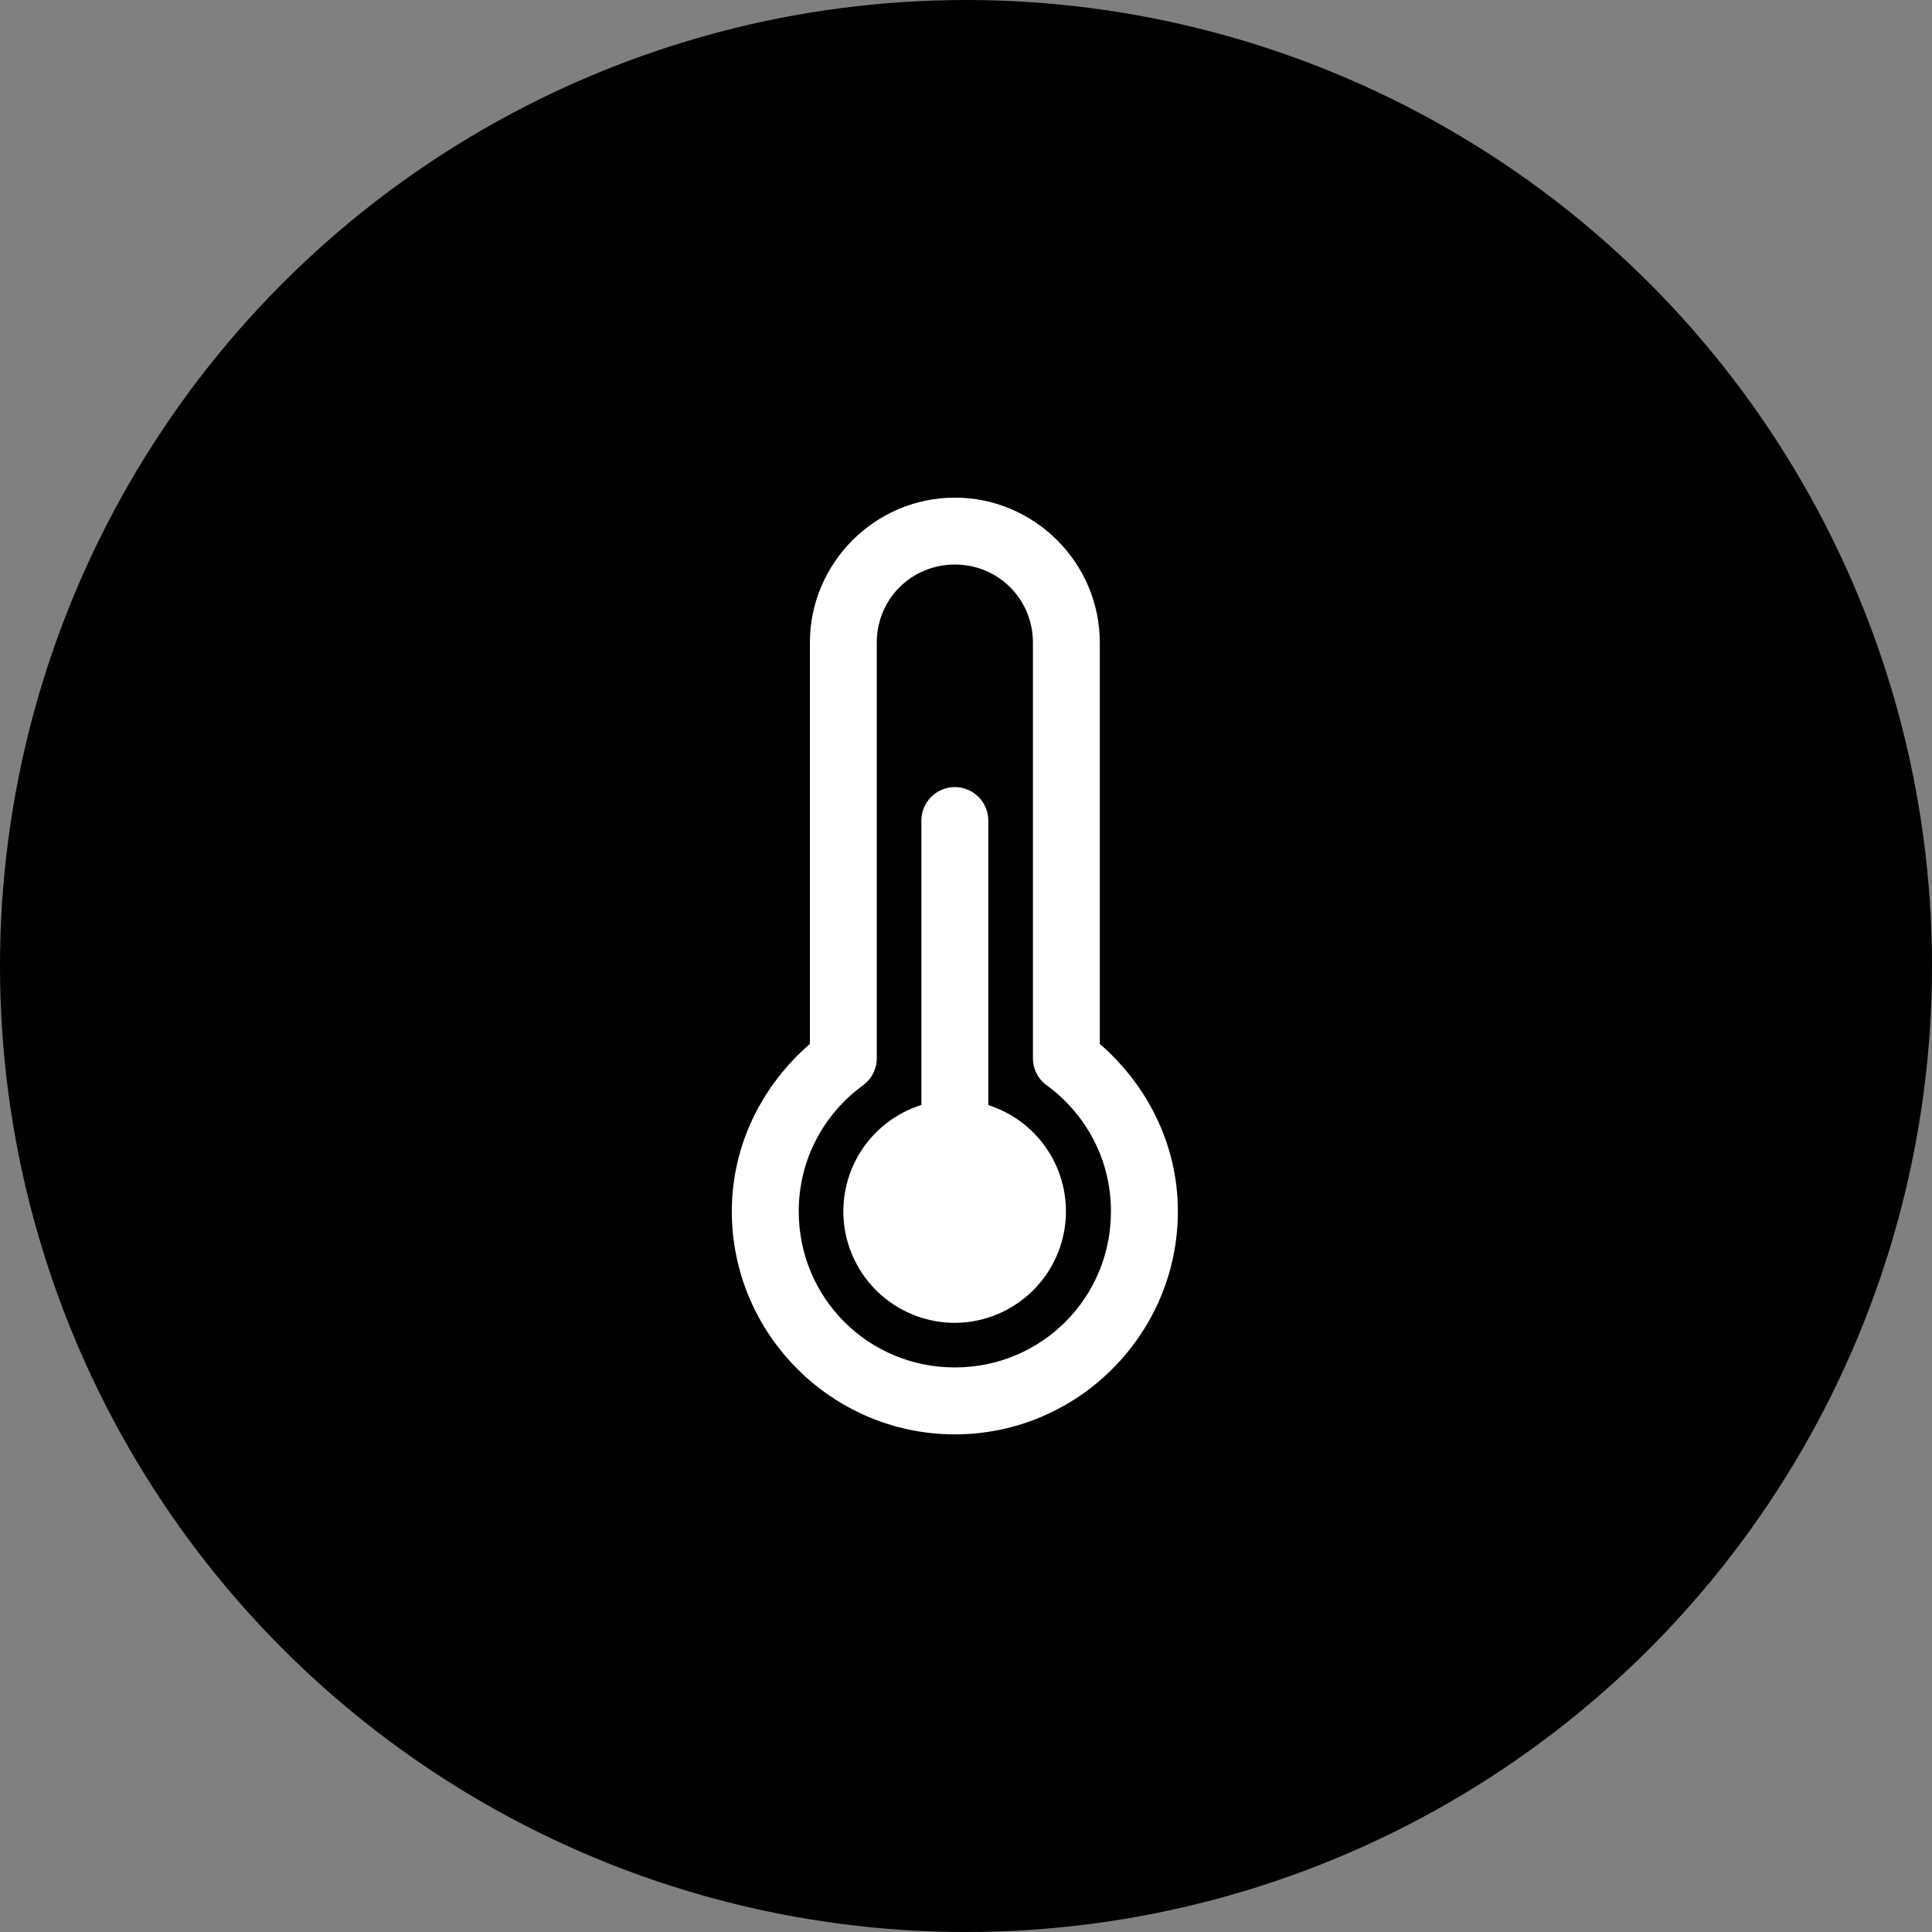 <svg width="66" height="66" viewBox="0 0 66 66" fill="none" xmlns="http://www.w3.org/2000/svg">
<rect x="0" y="0" width="66" height="66" fill="#808080" stroke="none"/>
<circle cx="33" cy="33" r="33" fill="black"/>
<path d="M32.619 17C29.898 17 27.667 19.231 27.667 21.952V35.662C26.057 37.058 25 39.087 25 41.381C25 45.575 28.425 49 32.619 49C36.813 49 40.238 45.575 40.238 41.381C40.238 39.087 39.181 37.058 37.571 35.662V21.952C37.571 19.231 35.34 17 32.619 17ZM32.619 19.286C34.105 19.286 35.286 20.467 35.286 21.952V36.152C35.286 36.332 35.328 36.509 35.41 36.669C35.491 36.83 35.609 36.968 35.755 37.074C37.087 38.047 37.952 39.603 37.952 41.381C37.952 44.34 35.578 46.714 32.619 46.714C29.66 46.714 27.286 44.34 27.286 41.381C27.286 39.603 28.151 38.047 29.484 37.074C29.629 36.968 29.747 36.83 29.828 36.669C29.91 36.509 29.952 36.332 29.952 36.152V21.952C29.952 20.467 31.133 19.286 32.619 19.286ZM32.601 26.888C32.298 26.893 32.01 27.018 31.799 27.235C31.588 27.453 31.472 27.745 31.476 28.048V37.747C30.608 38.02 29.866 38.595 29.385 39.368C28.904 40.14 28.716 41.059 28.854 41.959C28.992 42.859 29.448 43.679 30.138 44.272C30.829 44.864 31.709 45.19 32.619 45.191C33.527 45.187 34.403 44.86 35.091 44.267C35.779 43.675 36.232 42.857 36.37 41.959C36.508 41.062 36.321 40.145 35.843 39.374C35.364 38.603 34.627 38.027 33.762 37.752V28.048C33.764 27.895 33.736 27.743 33.678 27.601C33.62 27.459 33.535 27.331 33.427 27.223C33.319 27.114 33.19 27.029 33.048 26.972C32.906 26.914 32.754 26.886 32.601 26.888Z" fill="white"/>
</svg>
